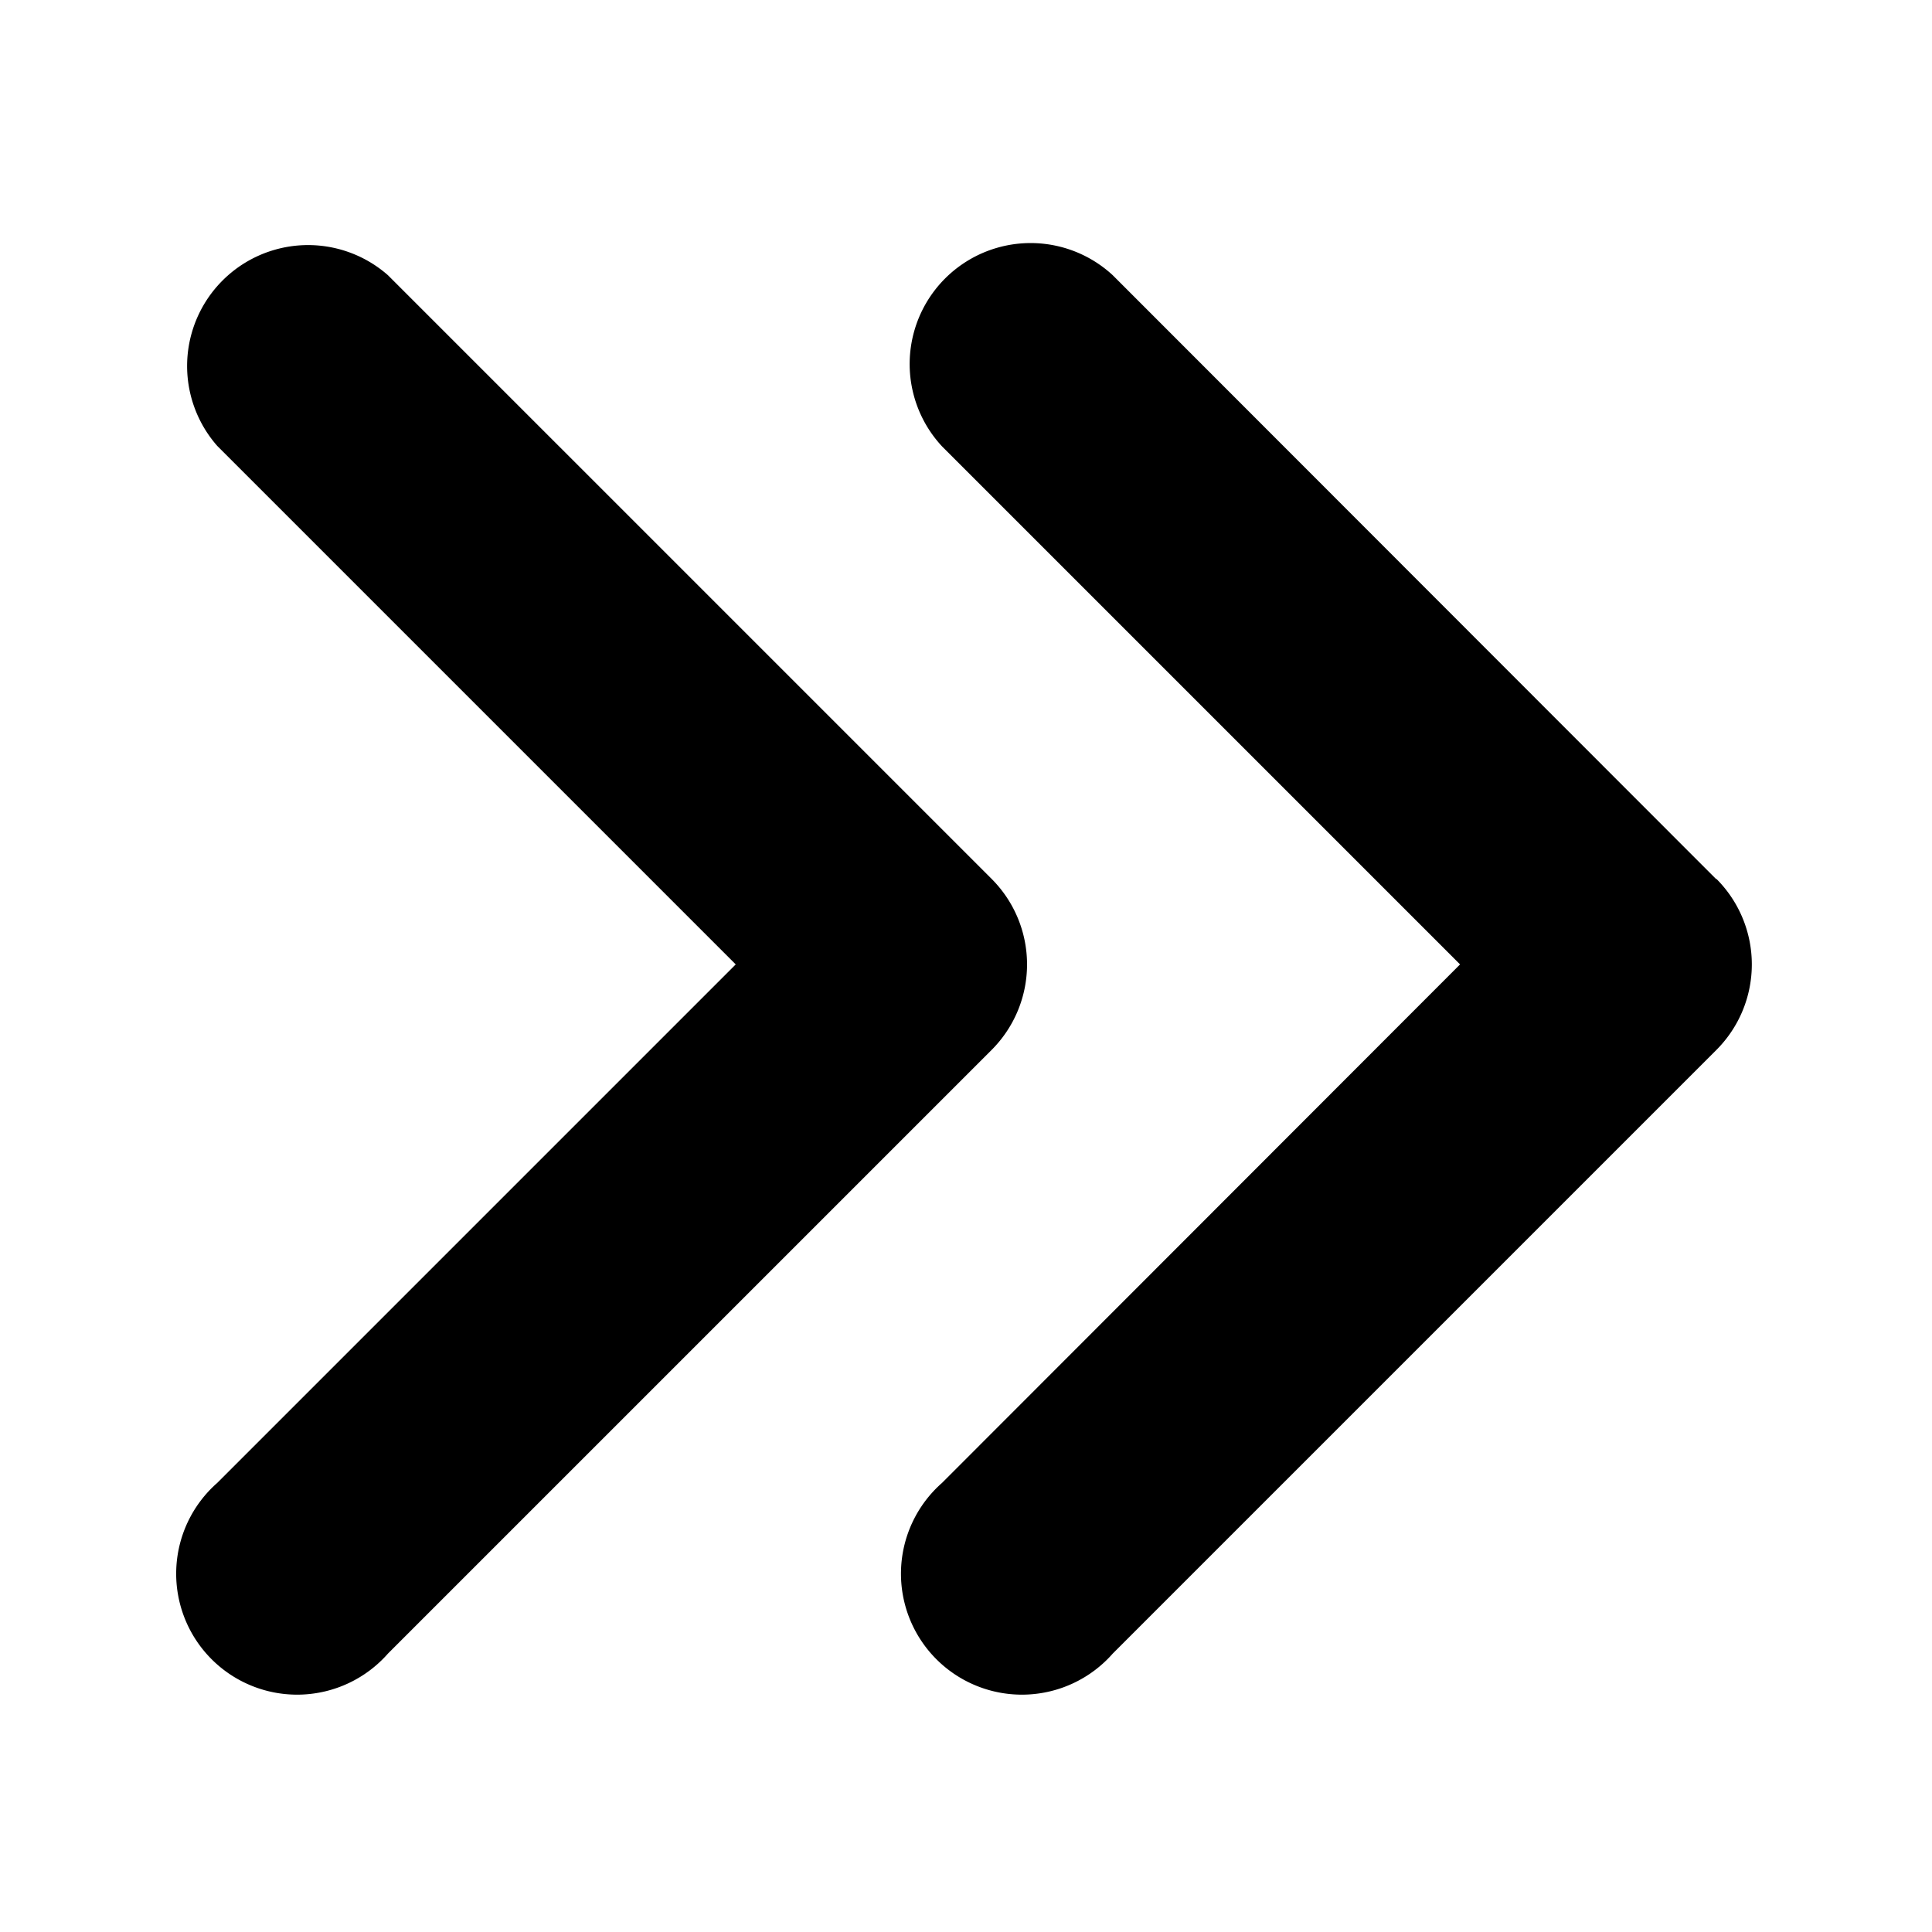 <?xml version="1.0" encoding="UTF-8" standalone="no"?>
<svg
   xmlns:dc="http://purl.org/dc/elements/1.1/"
   xmlns:cc="http://creativecommons.org/ns#"
   xmlns:rdf="http://www.w3.org/1999/02/22-rdf-syntax-ns#"
   xmlns:svg="http://www.w3.org/2000/svg"
   xmlns="http://www.w3.org/2000/svg"
   xmlns:sodipodi="http://sodipodi.sourceforge.net/DTD/sodipodi-0.dtd"
   xmlns:inkscape="http://www.inkscape.org/namespaces/inkscape"
   id="svg2108"
   version="1.1"
   viewBox="0 0 4.233 4.233"
   height="16"
   width="16"
   sodipodi:docname="overflow.svg"
   inkscape:version="0.92.4 (5da689c313, 2019-01-14)">
  <sodipodi:namedview
     pagecolor="#ffffff"
     bordercolor="#666666"
     borderopacity="1"
     objecttolerance="10"
     gridtolerance="10"
     guidetolerance="10"
     inkscape:pageopacity="0"
     inkscape:pageshadow="2"
     inkscape:window-width="1680"
     inkscape:window-height="986"
     id="namedview2743"
     showgrid="false"
     inkscape:zoom="14.75"
     inkscape:cx="8"
     inkscape:cy="8"
     inkscape:window-x="0"
     inkscape:window-y="27"
     inkscape:window-maximized="1"
     inkscape:current-layer="svg2108" />
  <defs
     id="defs2102" />
  <path
     inkscape:connector-curvature="0"
     style="fill:#000000;stroke-width:0.265"
     d="M 2.173,1.926 0.85,0.603 a 0.265,0.265 0 0 0 -0.374,0.374 L 1.612,2.113 0.476,3.249 a 0.265,0.265 0 1 0 0.374,0.374 L 2.173,2.3 a 0.265,0.265 0 0 0 0,-0.374 z m 1.587,0 L 2.438,0.603 A 0.265,0.265 0 0 0 2.064,0.978 L 3.199,2.113 2.064,3.249 A 0.265,0.265 0 1 0 2.438,3.623 L 3.761,2.3 a 0.265,0.265 0 0 0 0,-0.374 z"
     id="path6016" />
</svg>
